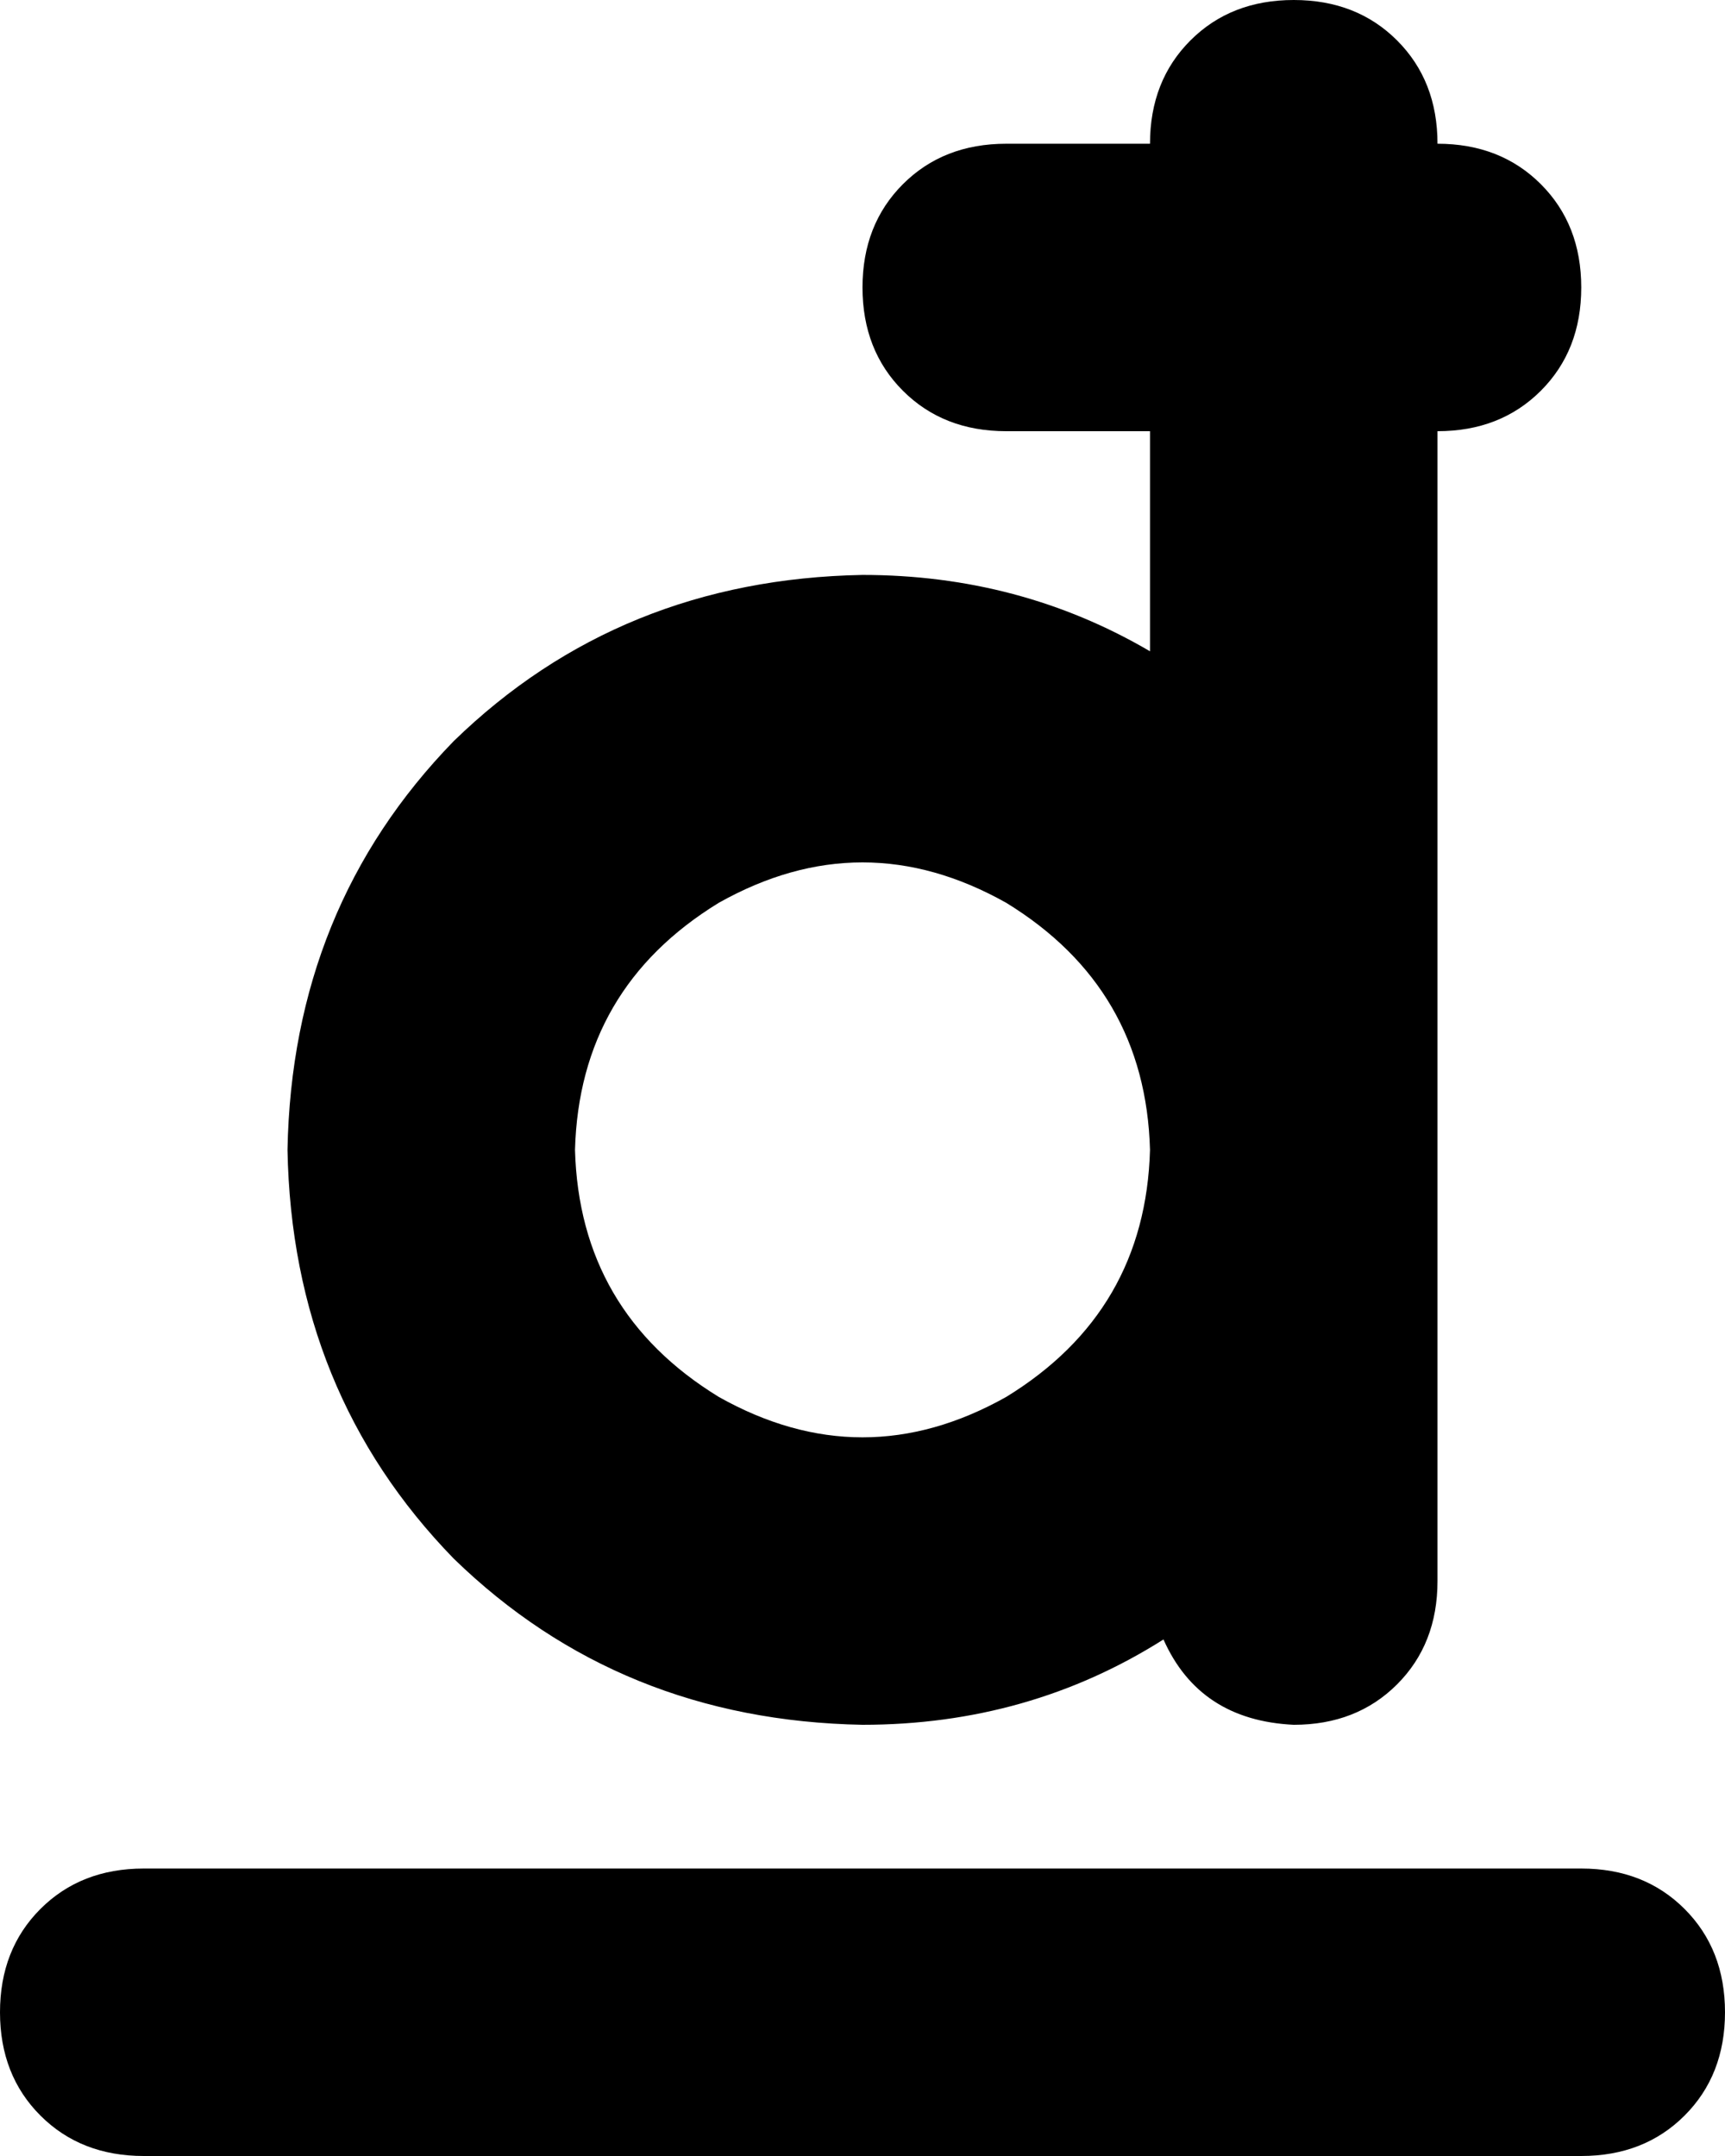 <svg viewBox="0 0 384 480">
  <path
    d="M 288 0 Q 274 0 265 9 L 265 9 Q 256 18 256 32 L 224 32 Q 210 32 201 41 Q 192 50 192 64 Q 192 78 201 87 Q 210 96 224 96 L 256 96 L 256 145 Q 227 128 192 128 Q 138 129 101 165 Q 65 202 64 256 Q 65 310 101 347 Q 138 383 192 384 Q 229 384 259 365 Q 267 383 288 384 Q 302 384 311 375 Q 320 366 320 352 L 320 256 L 320 96 Q 334 96 343 87 Q 352 78 352 64 Q 352 50 343 41 Q 334 32 320 32 Q 320 18 311 9 Q 302 0 288 0 L 288 0 Z M 128 256 Q 129 220 160 201 Q 192 183 224 201 Q 255 220 256 256 Q 255 292 224 311 Q 192 329 160 311 Q 129 292 128 256 L 128 256 Z M 32 416 Q 18 416 9 425 L 9 425 Q 0 434 0 448 Q 0 462 9 471 Q 18 480 32 480 L 352 480 Q 366 480 375 471 Q 384 462 384 448 Q 384 434 375 425 Q 366 416 352 416 L 32 416 L 32 416 Z"
  />
</svg>